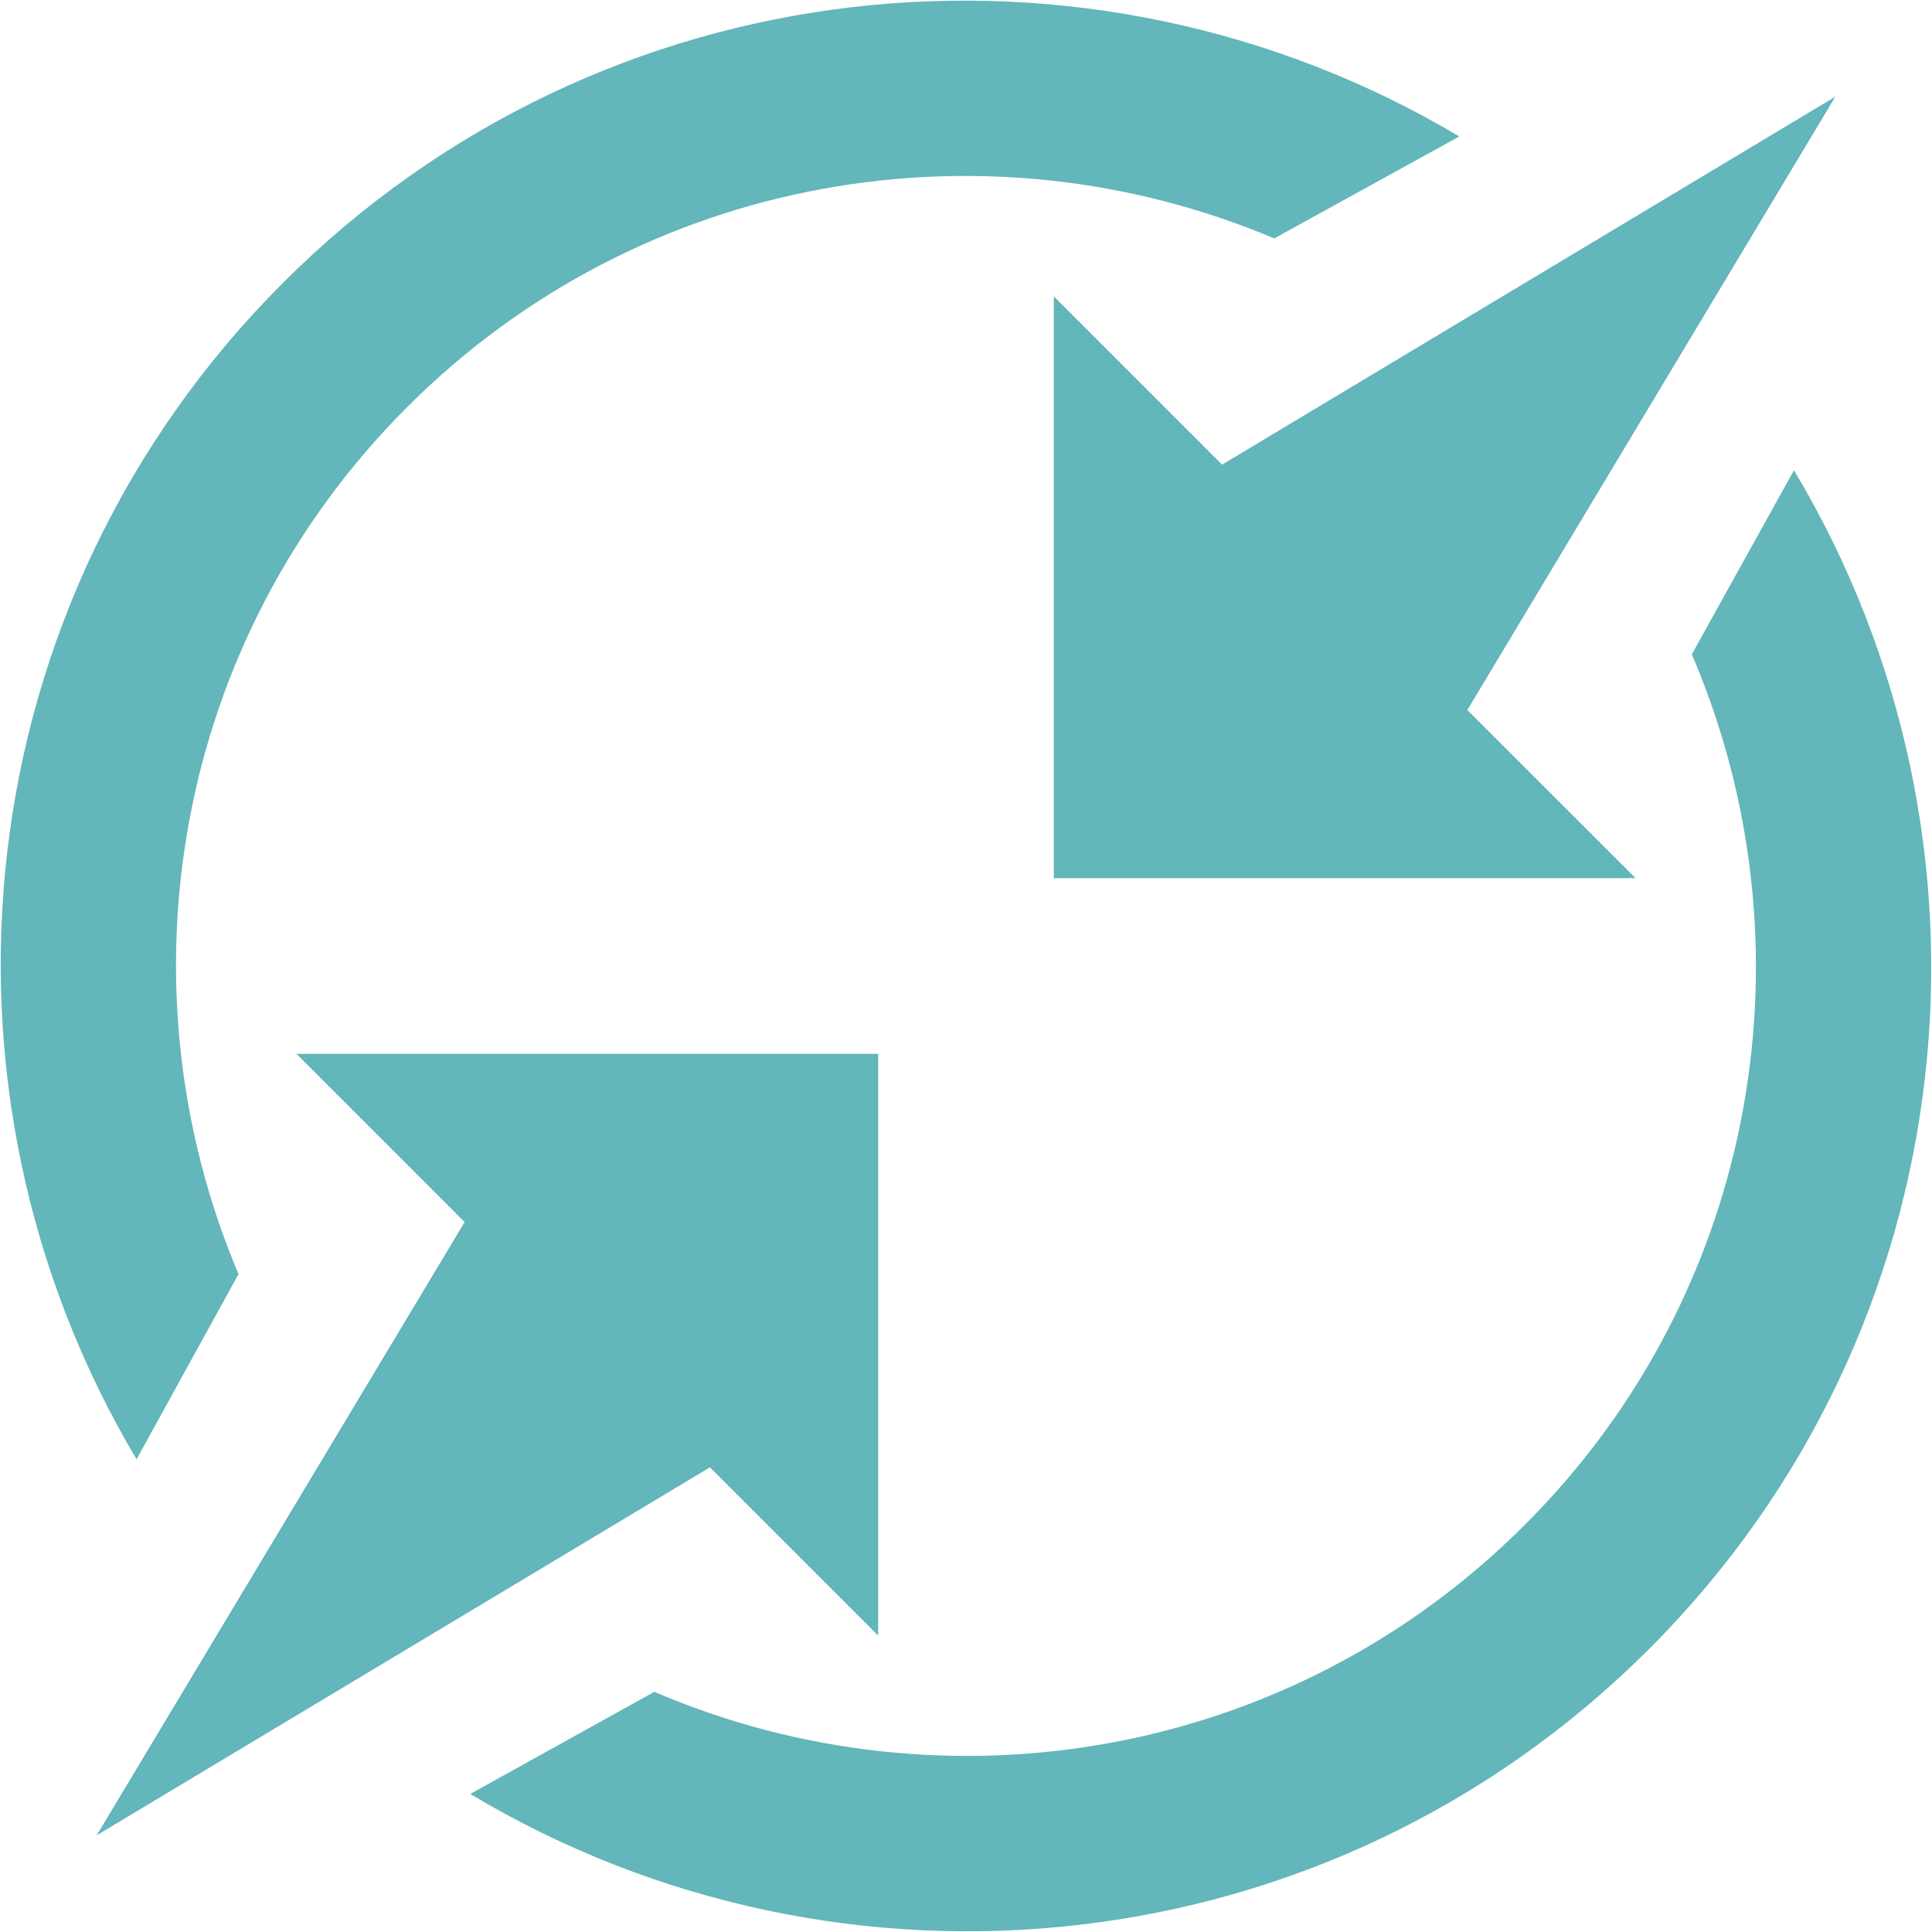 <?xml version="1.0" encoding="utf-8"?>
<!-- Generator: Adobe Illustrator 16.0.0, SVG Export Plug-In . SVG Version: 6.00 Build 0)  -->
<!DOCTYPE svg PUBLIC "-//W3C//DTD SVG 1.1//EN" "http://www.w3.org/Graphics/SVG/1.1/DTD/svg11.dtd">
<svg version="1.1" id="Layer_1" xmlns="http://www.w3.org/2000/svg" xmlns:xlink="http://www.w3.org/1999/xlink" x="0px" y="0px"
	 width="484px" height="484px" viewBox="0 0 484 484" enable-background="new 0 0 484 484" xml:space="preserve">
<path fill="#63B6BA" d="M409.75,220H264V74.25l42.152,42.152l153.626-92.18L367.598,177.87L409.75,220z M101.992,101.992
	C43.274,160.71,29.26,247.126,59.752,319.198L34.21,365.574C-21.098,272.668-9.064,150.81,70.884,70.862
	c79.948-79.948,201.806-91.982,294.69-36.674L319.22,59.73C247.126,29.26,160.732,43.252,101.992,101.992z M74.25,264H220v145.75
	l-42.152-42.152L24.222,459.778l92.18-153.626L74.25,264z M382.008,381.986c58.982-58.96,72.82-145.816,41.822-218.064
	l25.586-46.112c55.726,92.972,43.802,215.204-36.3,295.306c-80.146,80.124-202.334,92.048-295.306,36.3l46.112-25.586
	C236.148,454.828,323.048,440.99,382.008,381.986z"/>
</svg>
